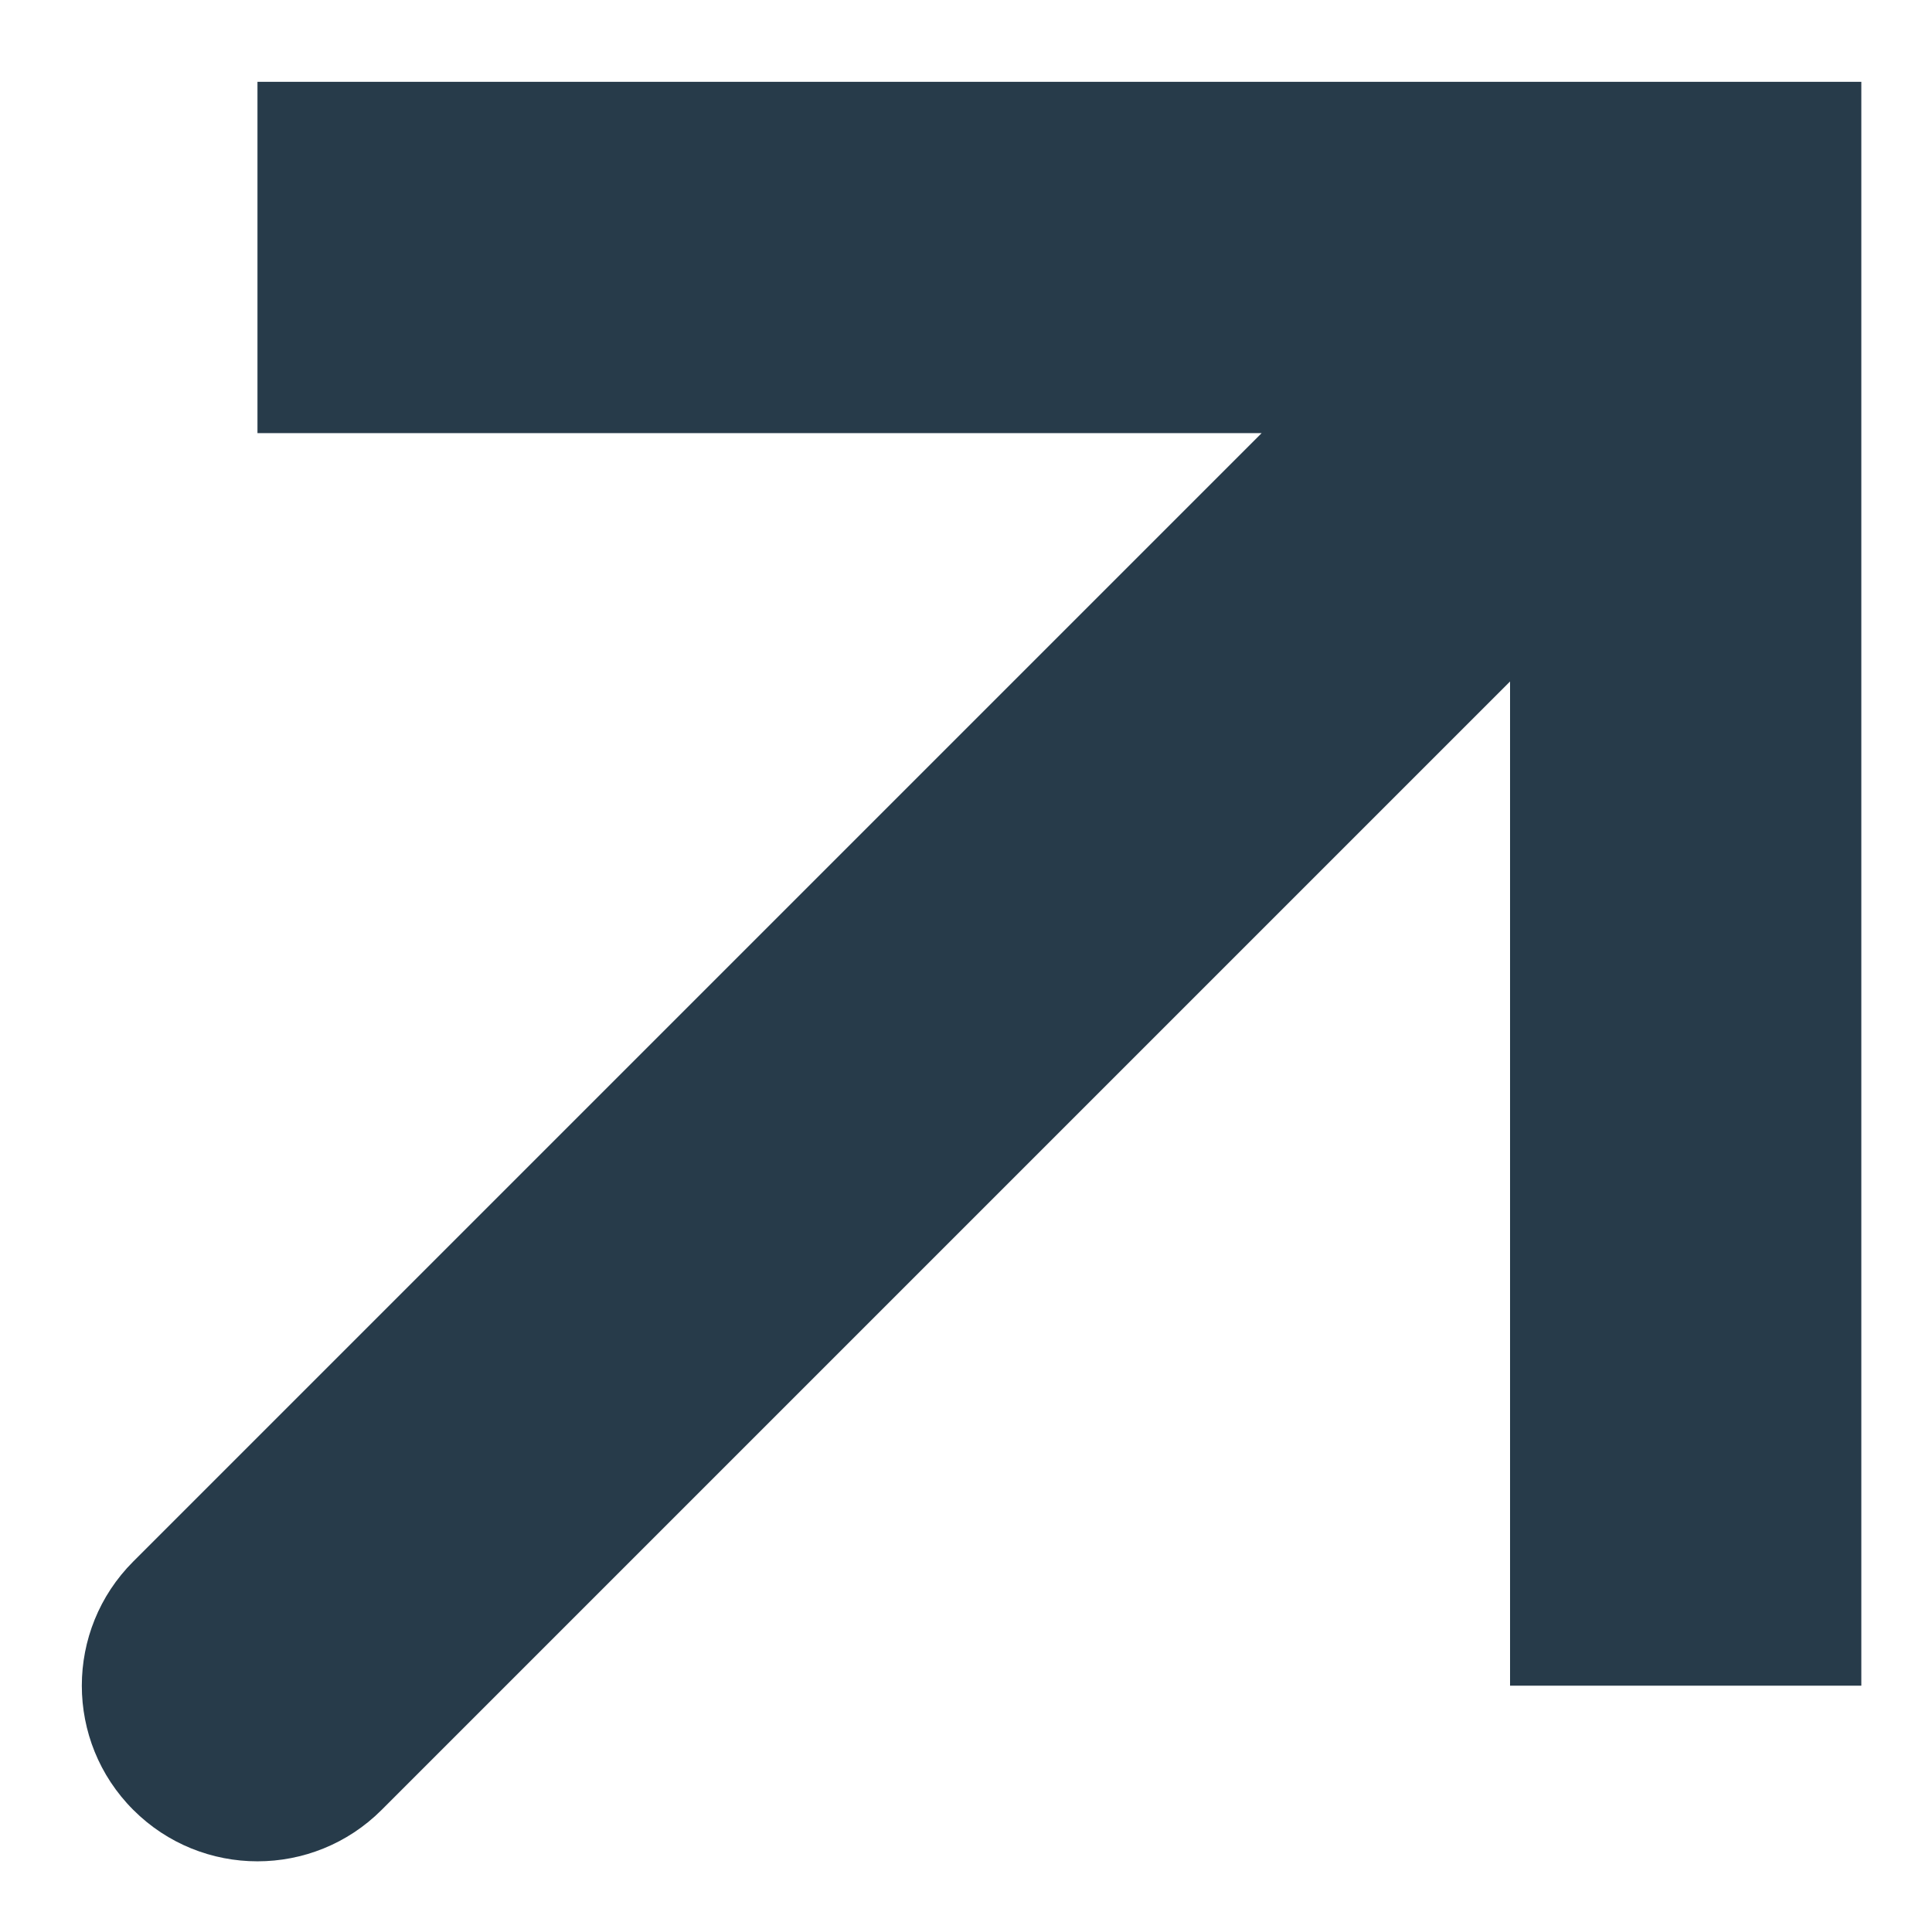 <svg width="110" height="110" viewBox="0 0 110 110" fill="none" xmlns="http://www.w3.org/2000/svg">
<g filter="url(#filter0_d_3_2723)">
<path d="M95.976 10.659L105.976 10.659L105.976 0.659L95.976 0.659L95.976 10.659ZM7.588 84.905C3.682 88.81 3.682 95.142 7.588 99.047C11.493 102.952 17.824 102.952 21.73 99.047L7.588 84.905ZM105.976 91.976L105.976 10.659L85.976 10.659L85.976 91.976L105.976 91.976ZM95.976 0.659L14.659 0.659L14.659 20.659L95.976 20.659L95.976 0.659ZM88.905 3.588L7.588 84.905L21.73 99.047L103.047 17.73L88.905 3.588Z" fill="#273B4A"/>
</g>
<defs>
<filter id="filter0_d_3_2723" x="0.659" y="0.659" width="109.317" height="109.317" filterUnits="userSpaceOnUse" color-interpolation-filters="sRGB">
<feFlood flood-opacity="0" result="BackgroundImageFix"/>
<feColorMatrix in="SourceAlpha" type="matrix" values="0 0 0 0 0 0 0 0 0 0 0 0 0 0 0 0 0 0 127 0" result="hardAlpha"/>
<feOffset dy="4"/>
<feGaussianBlur stdDeviation="2"/>
<feComposite in2="hardAlpha" operator="out"/>
<feColorMatrix type="matrix" values="0 0 0 0 0 0 0 0 0 0 0 0 0 0 0 0 0 0 0.25 0"/>
<feBlend mode="normal" in2="BackgroundImageFix" result="effect1_dropShadow_3_2723"/>
<feBlend mode="normal" in="SourceGraphic" in2="effect1_dropShadow_3_2723" result="shape"/>
</filter>
</defs>
</svg>
